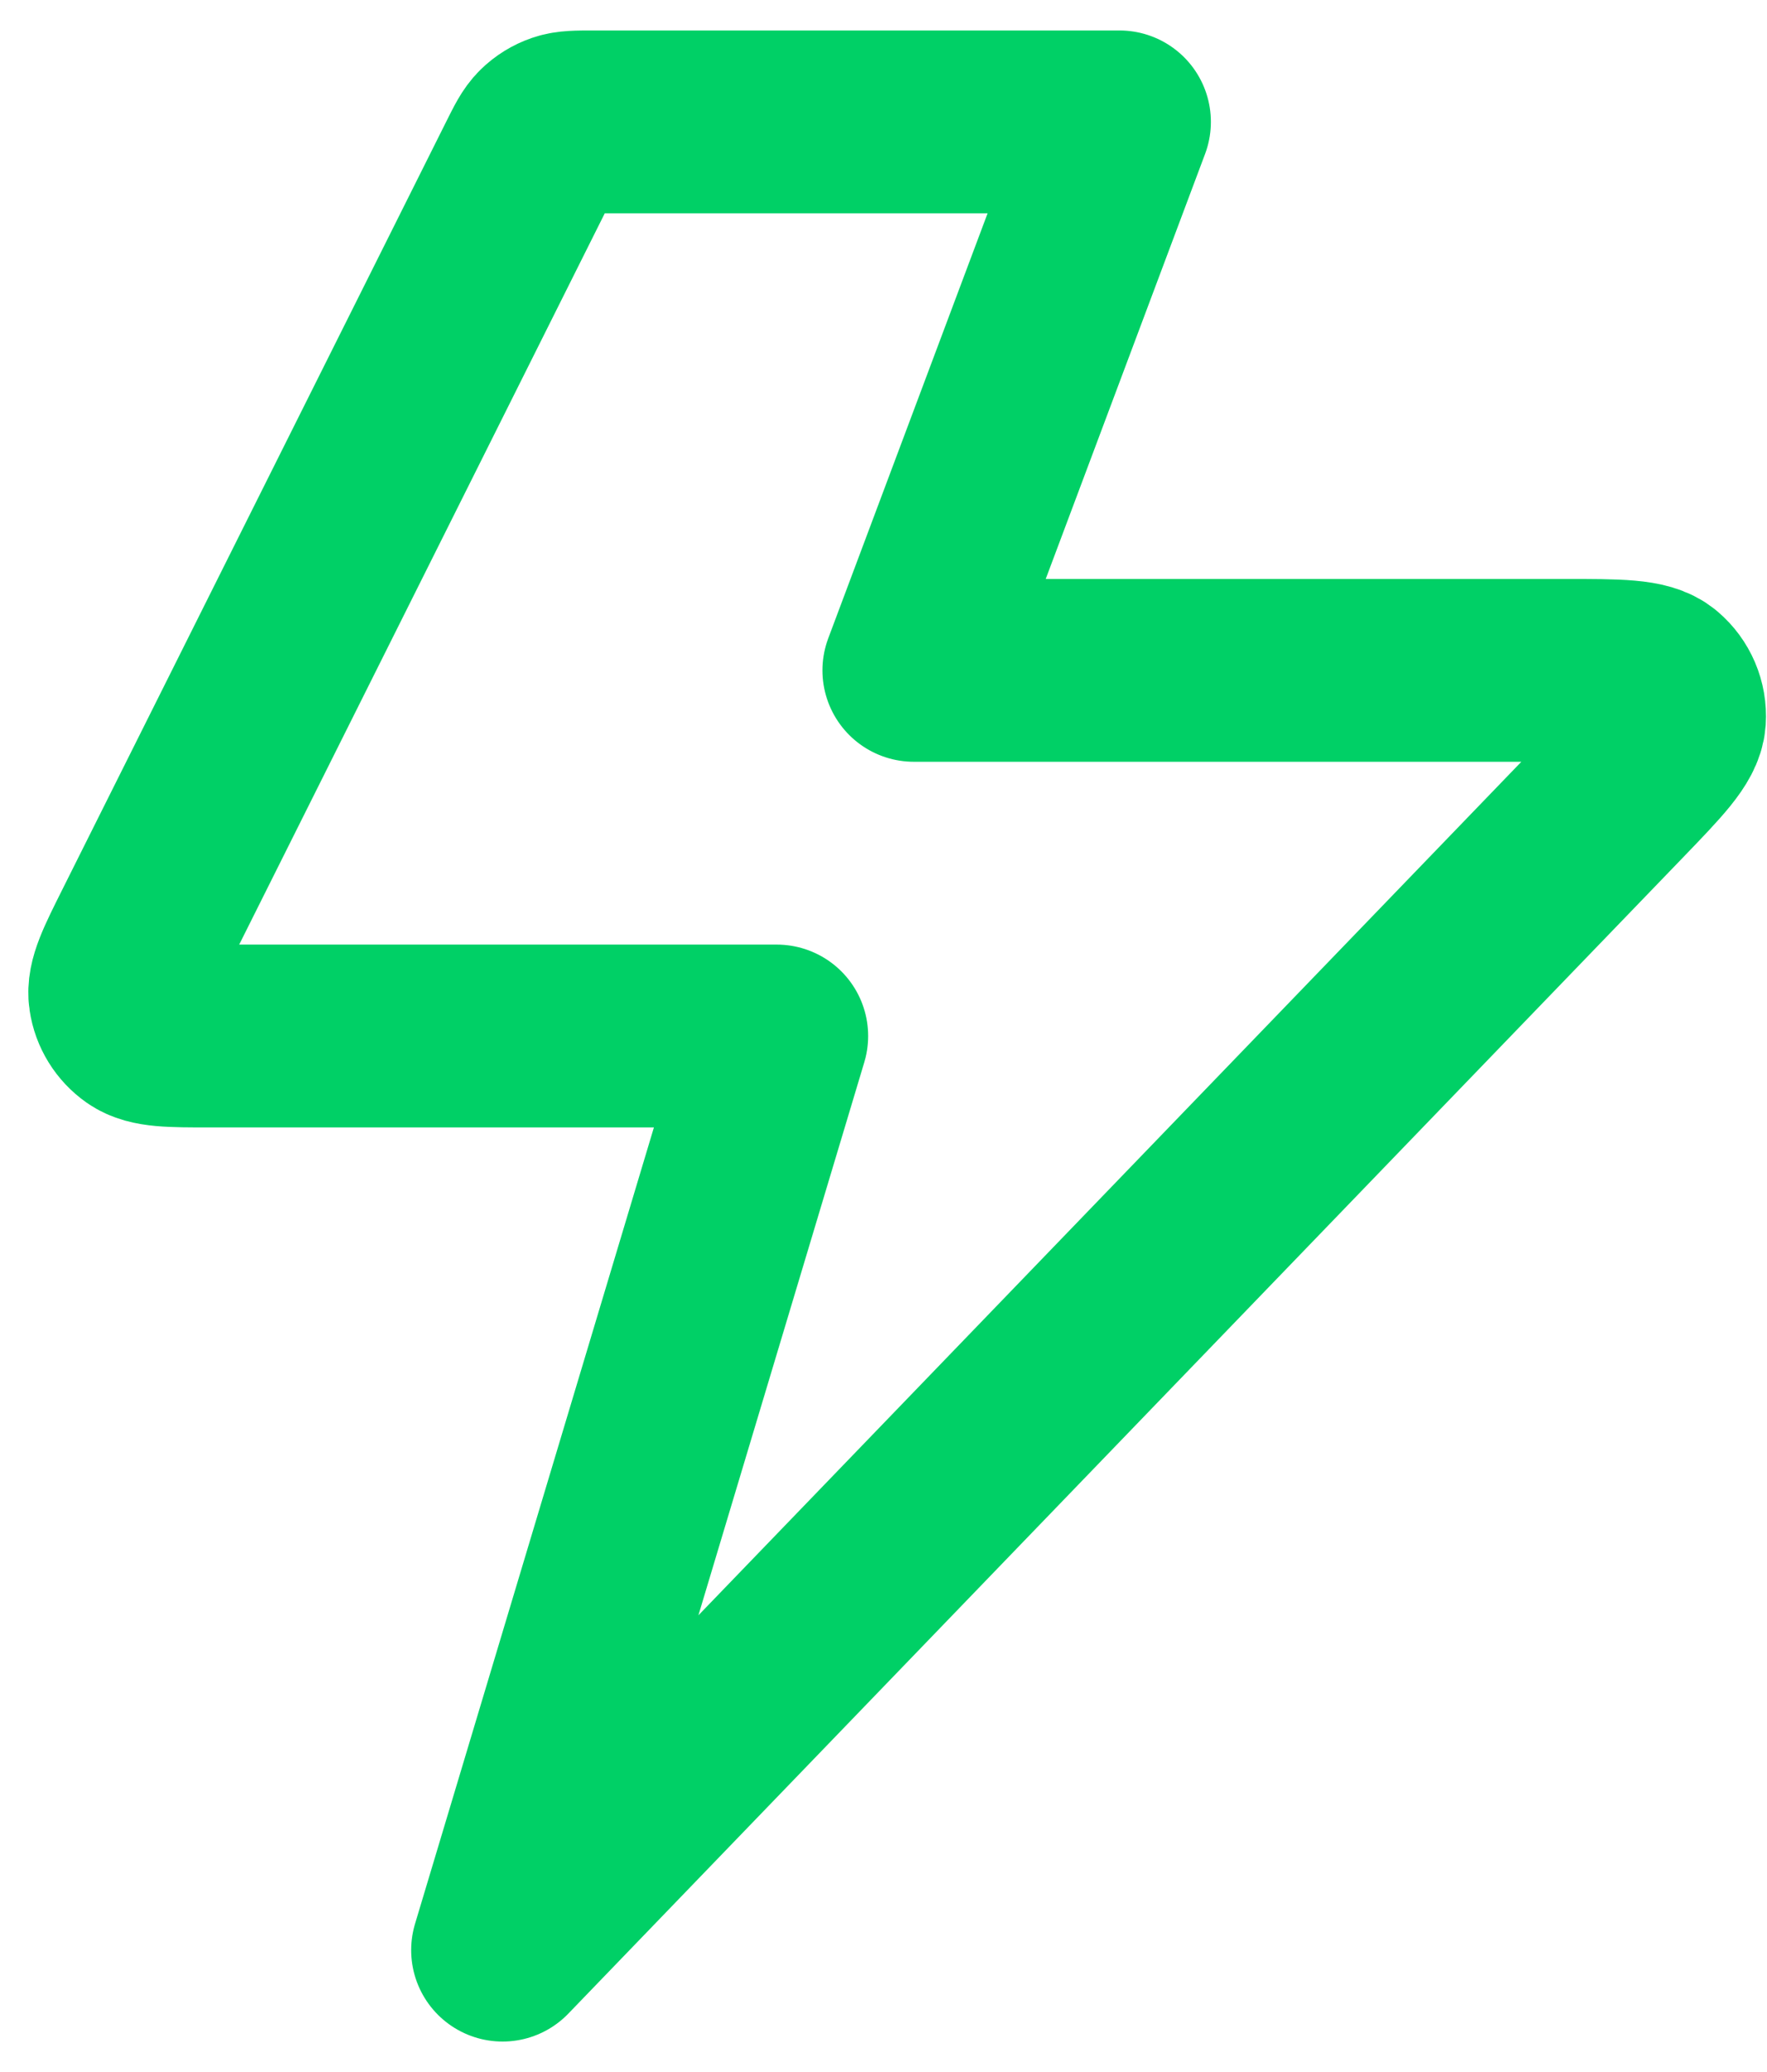 <svg width="29" height="34" viewBox="0 0 29 34" fill="none" xmlns="http://www.w3.org/2000/svg">
<path d="M18.373 2H9.74C9.471 2 9.336 2 9.217 2.041C9.112 2.077 9.016 2.136 8.937 2.214C8.847 2.302 8.787 2.423 8.667 2.663L2.367 15.263C2.079 15.838 1.935 16.126 1.97 16.36C2 16.564 2.113 16.746 2.282 16.865C2.476 17 2.797 17 3.44 17H12.748L8.248 32L26.538 13.033C27.155 12.393 27.463 12.073 27.482 11.799C27.497 11.562 27.399 11.331 27.217 11.177C27.008 11 26.563 11 25.674 11H14.998L18.373 2Z" stroke="#00D066" stroke-width="3" stroke-linecap="round" stroke-linejoin="round"/>
</svg>
